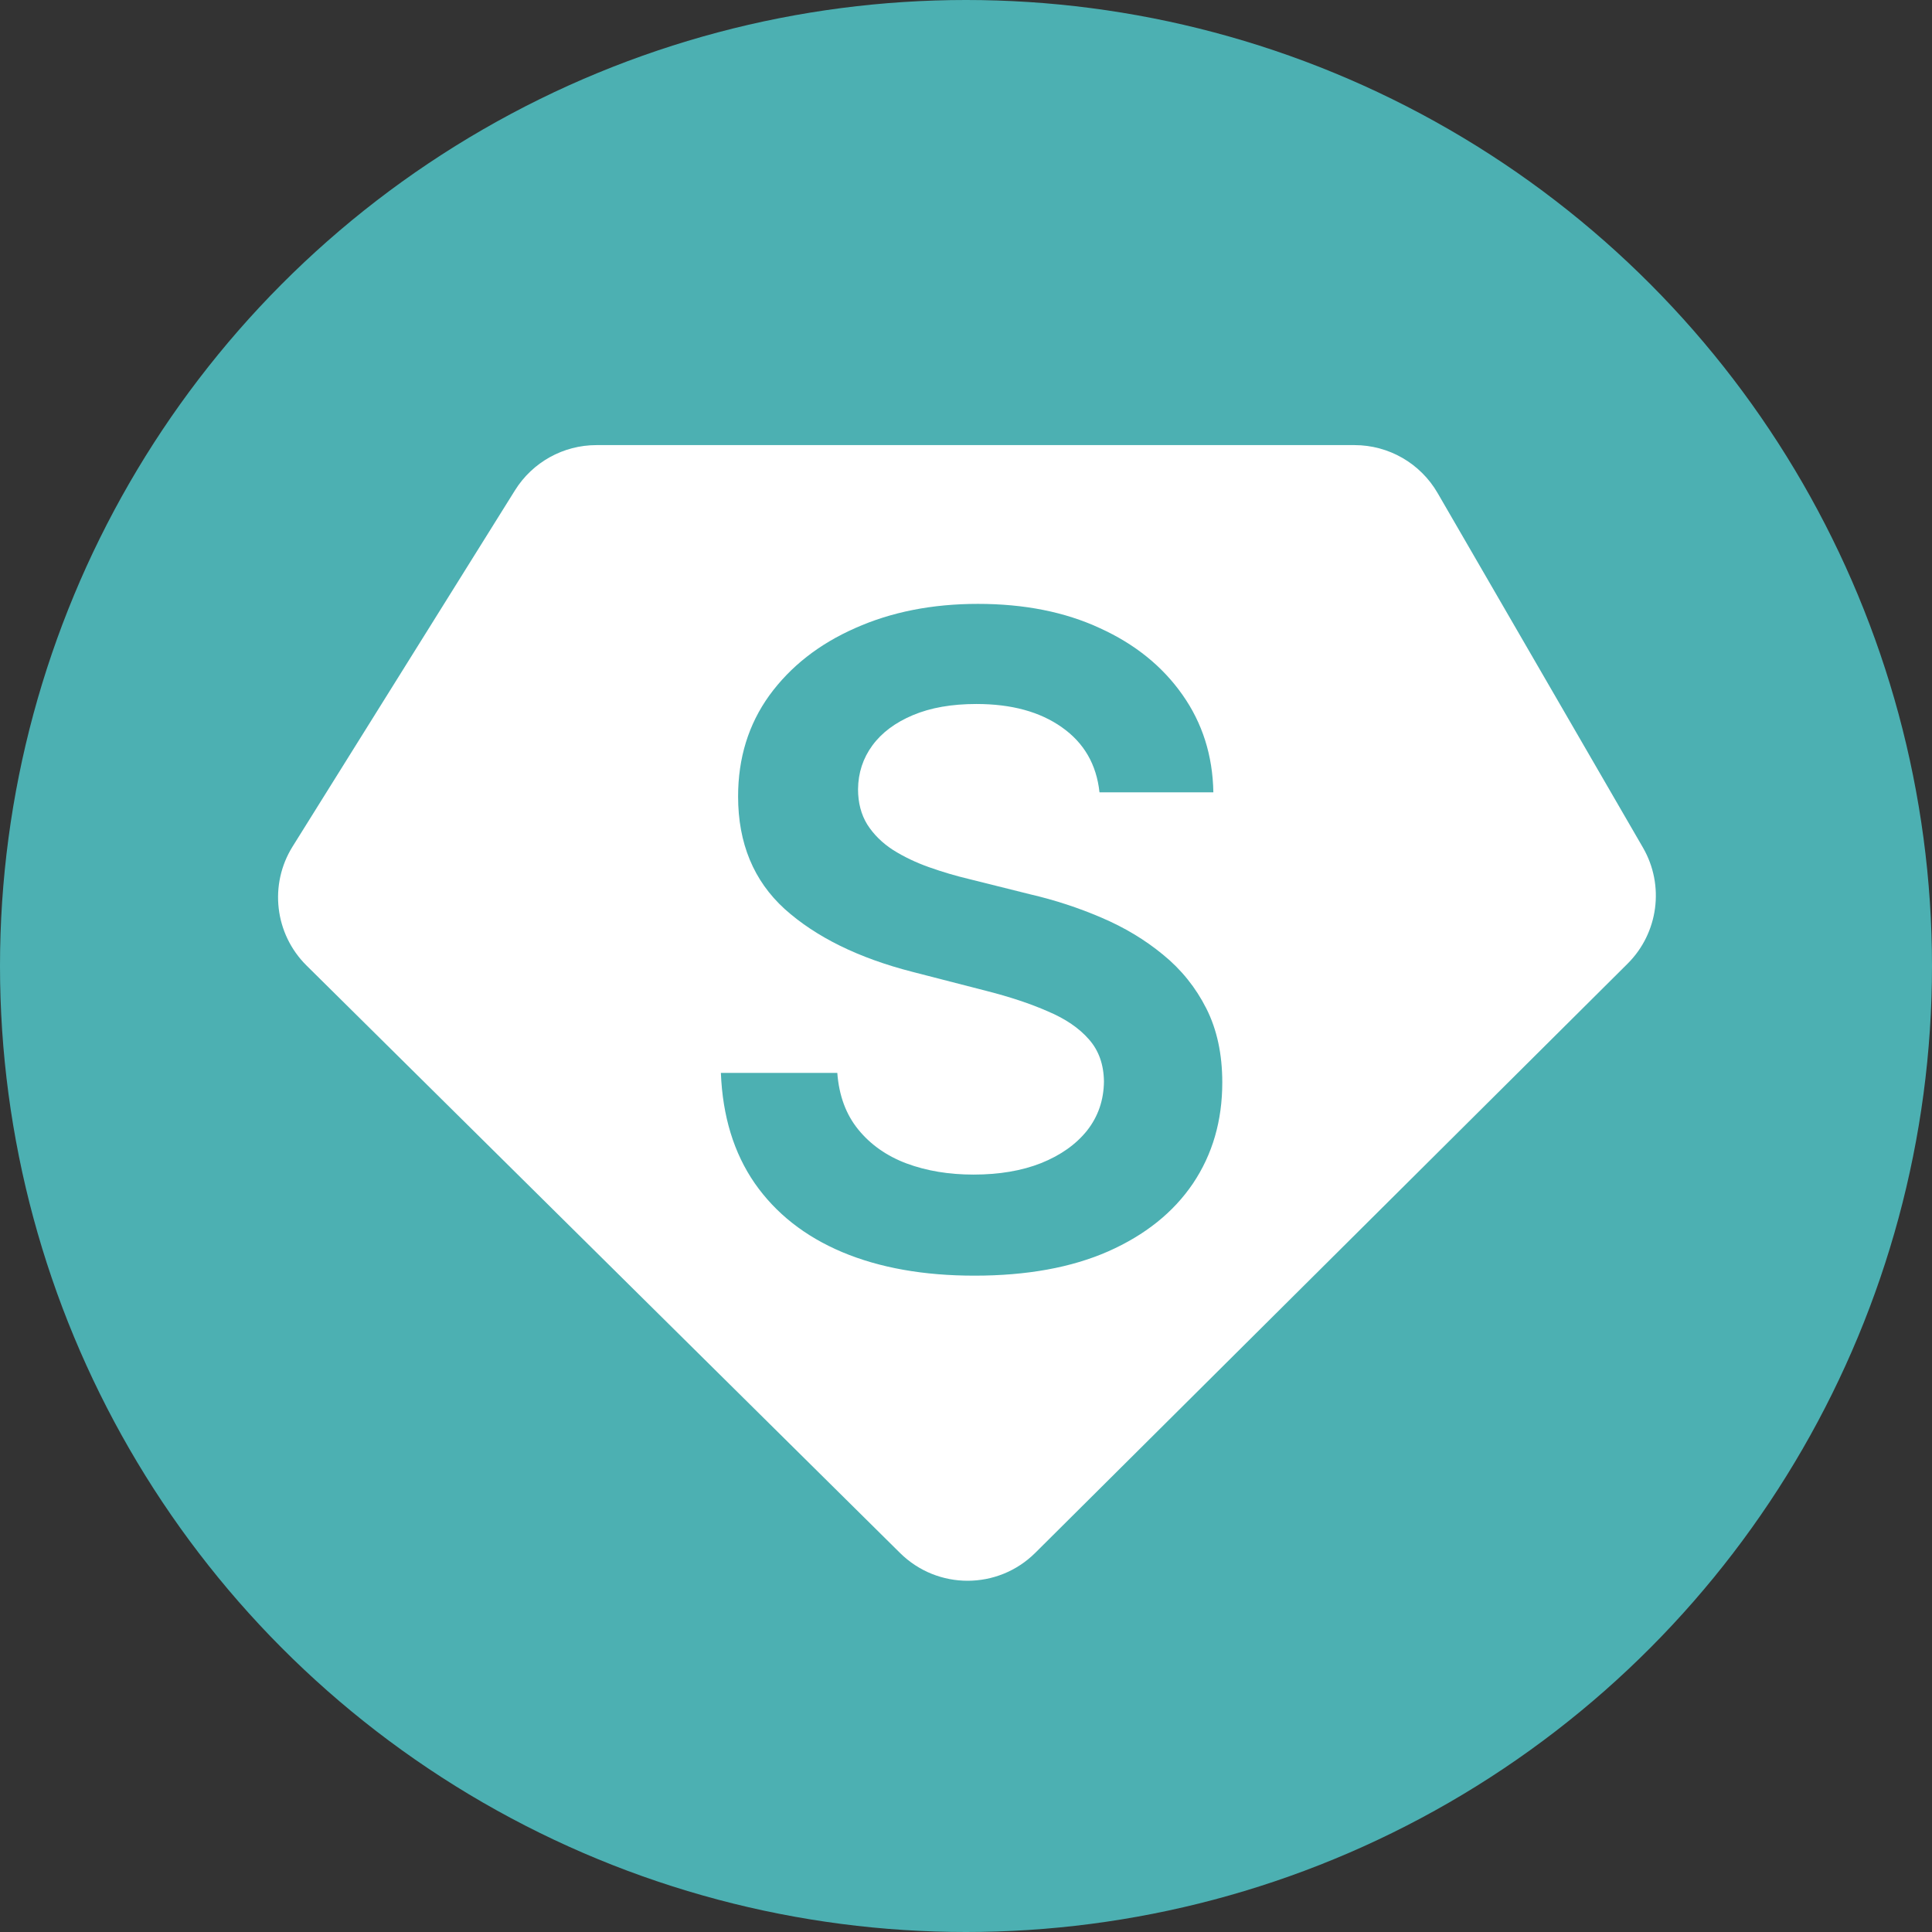 <svg width="161" height="161" viewBox="0 0 161 161" fill="none" xmlns="http://www.w3.org/2000/svg">
<rect x="0" y="0" width="161" height="161" fill="#333333" stroke="none"/>
<circle cx="80.5" cy="80.5" r="80.5" fill="#4CB0B2"/>
<path d="M112.875 37.092H49.704C46.945 37.092 44.38 38.514 42.918 40.855L24.386 70.539C22.406 73.71 22.887 77.831 25.545 80.461L75.005 129.416C78.127 132.507 83.159 132.501 86.274 129.402L135.629 80.31C138.205 77.748 138.731 73.772 136.91 70.629L119.798 41.082C118.367 38.612 115.729 37.092 112.875 37.092Z" fill="white"/>
<path d="M91.624 66.026C91.376 63.705 90.33 61.899 88.487 60.606C86.662 59.313 84.288 58.666 81.364 58.666C79.308 58.666 77.545 58.976 76.074 59.596C74.604 60.216 73.478 61.057 72.699 62.12C71.919 63.183 71.52 64.396 71.503 65.76C71.503 66.894 71.76 67.877 72.273 68.709C72.805 69.542 73.523 70.25 74.426 70.835C75.33 71.402 76.331 71.88 77.43 72.27C78.529 72.659 79.636 72.987 80.752 73.253L85.856 74.528C87.912 75.006 89.887 75.653 91.783 76.468C93.697 77.282 95.407 78.31 96.913 79.55C98.437 80.79 99.642 82.286 100.528 84.04C101.414 85.793 101.857 87.848 101.857 90.204C101.857 93.392 101.042 96.2 99.412 98.626C97.782 101.035 95.425 102.922 92.341 104.286C89.276 105.632 85.564 106.305 81.204 106.305C76.969 106.305 73.292 105.65 70.174 104.339C67.073 103.028 64.645 101.115 62.891 98.6C61.154 96.085 60.215 93.02 60.073 89.407H69.775C69.917 91.302 70.501 92.879 71.529 94.136C72.557 95.394 73.895 96.333 75.543 96.953C77.209 97.573 79.069 97.882 81.125 97.882C83.269 97.882 85.147 97.564 86.76 96.926C88.39 96.271 89.666 95.367 90.587 94.216C91.509 93.047 91.978 91.683 91.996 90.124C91.978 88.707 91.562 87.538 90.747 86.617C89.932 85.678 88.789 84.899 87.318 84.279C85.865 83.641 84.164 83.075 82.214 82.579L76.021 80.984C71.538 79.833 67.994 78.088 65.389 75.75C62.802 73.394 61.508 70.268 61.508 66.371C61.508 63.165 62.377 60.358 64.113 57.949C65.868 55.54 68.251 53.671 71.263 52.343C74.276 50.996 77.687 50.323 81.497 50.323C85.36 50.323 88.744 50.996 91.65 52.343C94.574 53.671 96.869 55.522 98.535 57.895C100.2 60.251 101.06 62.961 101.113 66.026H91.624Z" fill="#4CB0B2"/>
</svg>
